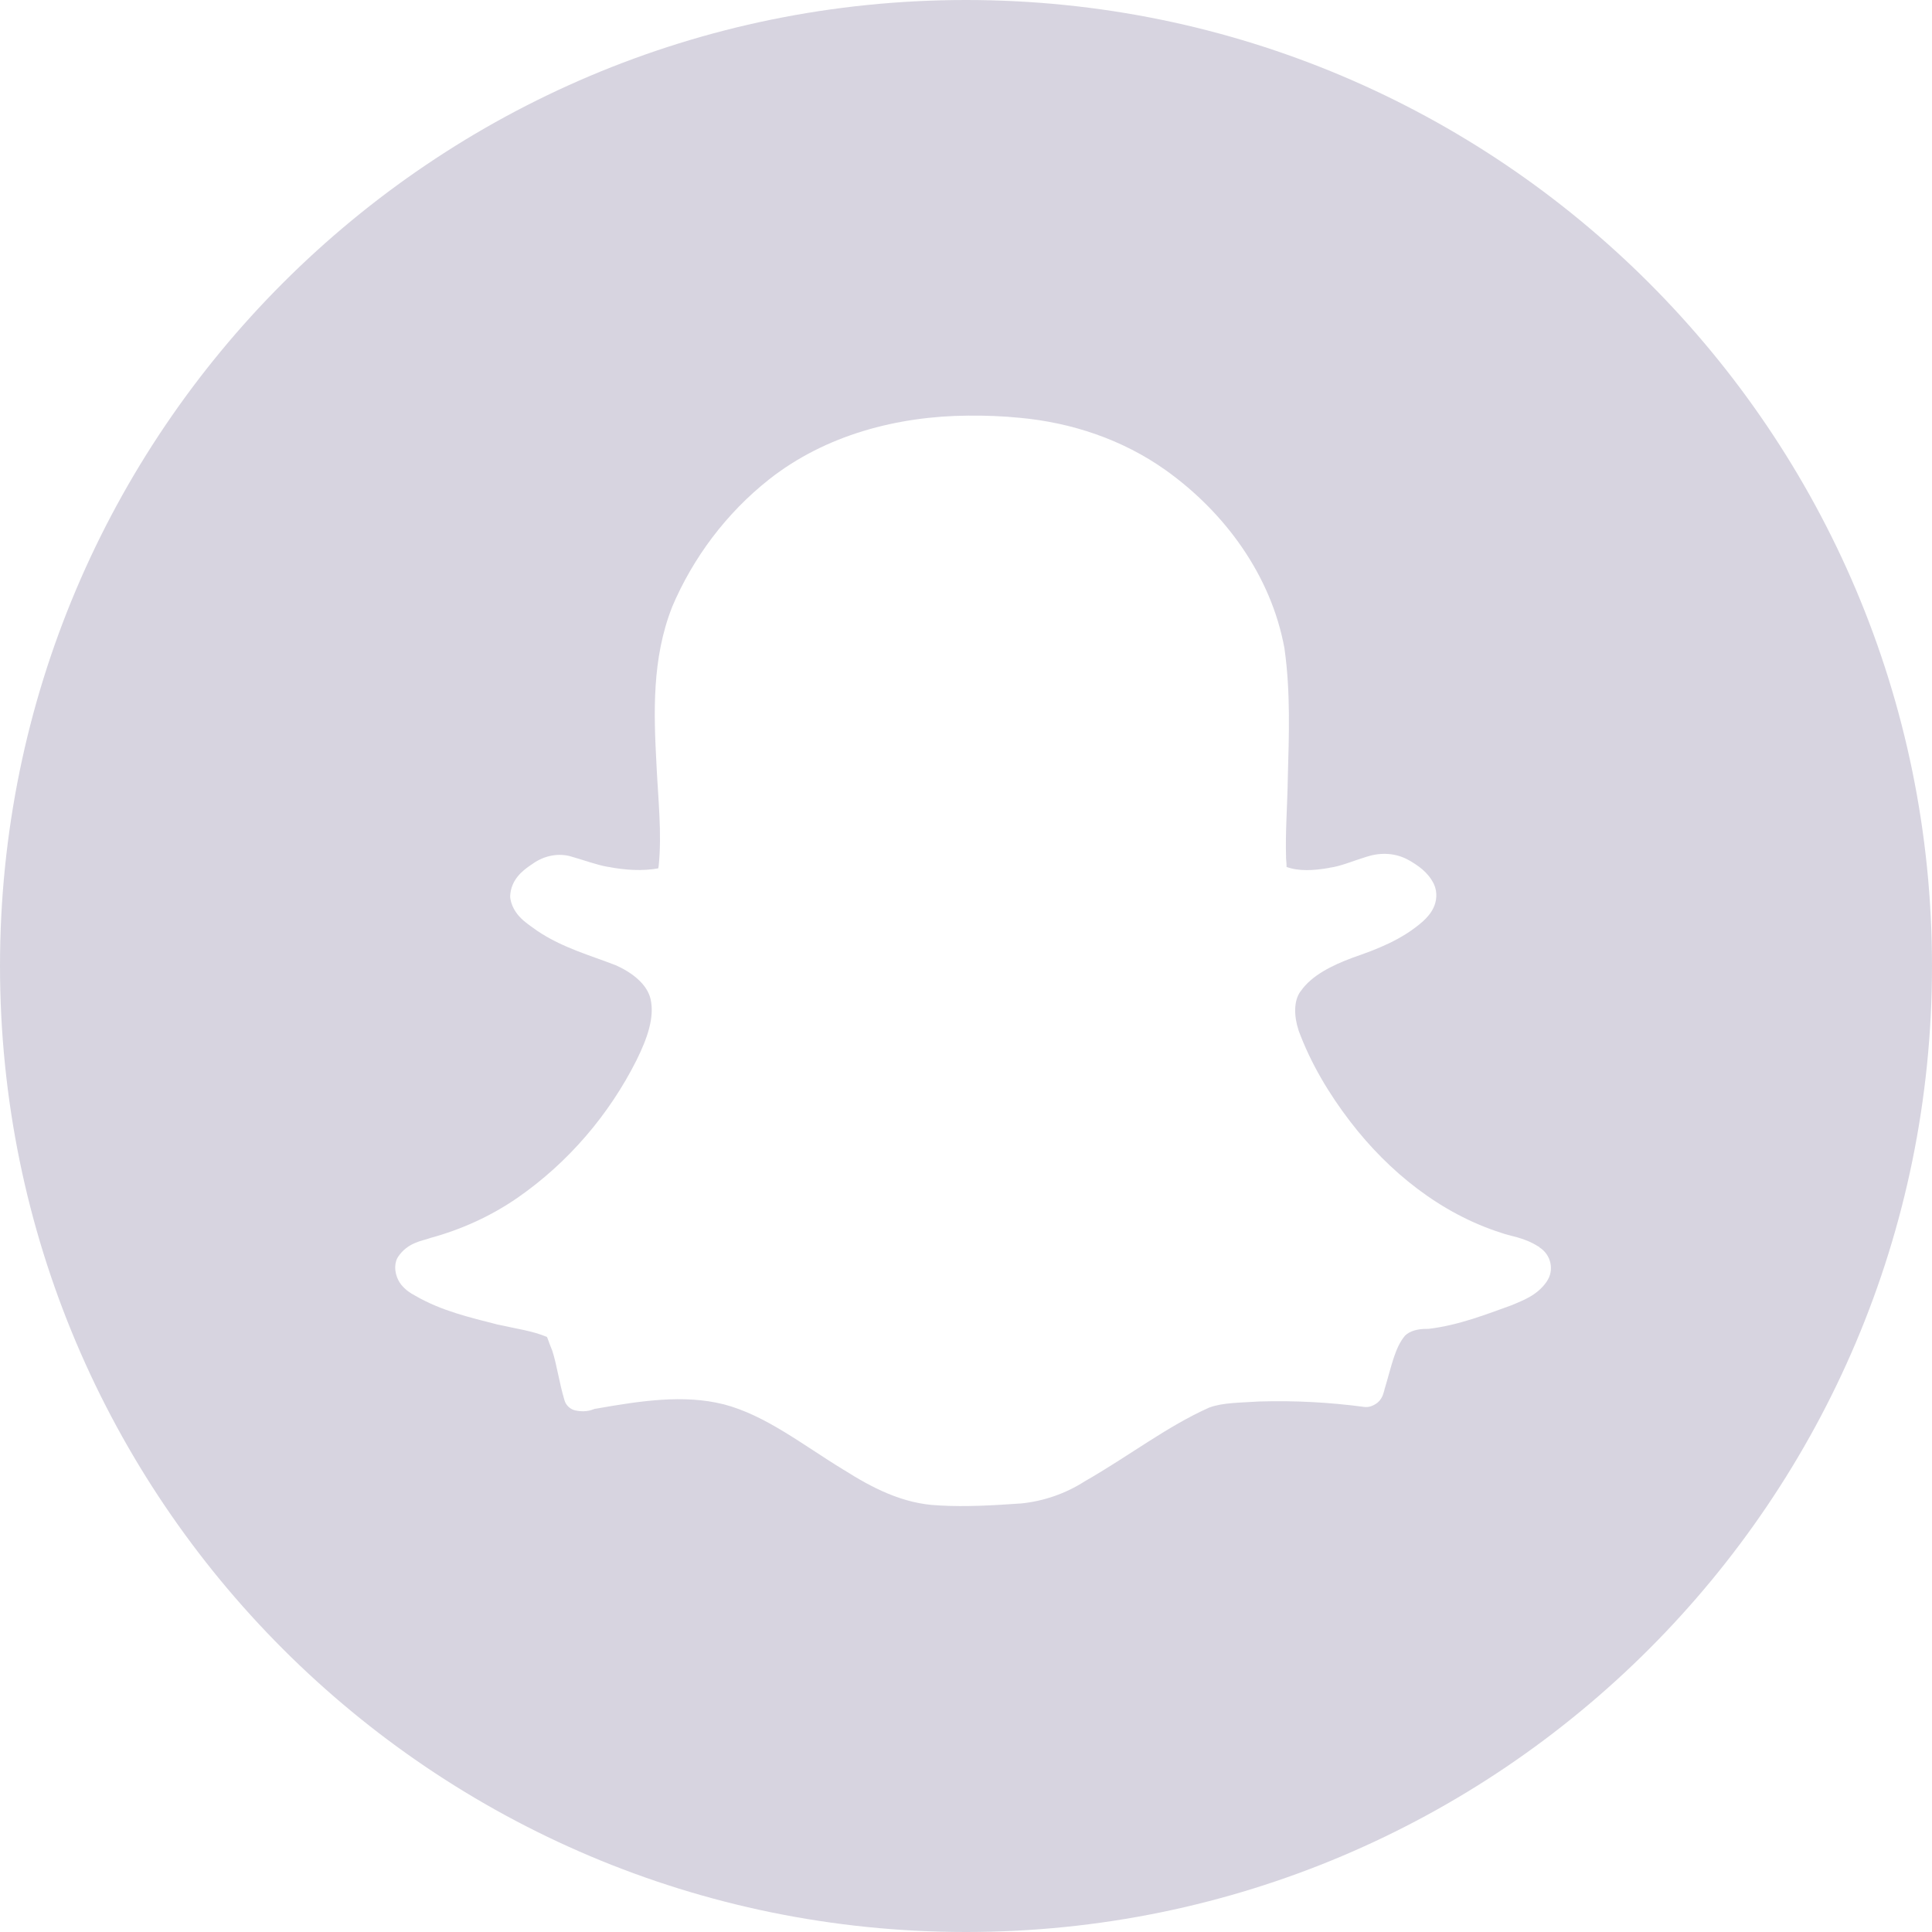 <?xml version="1.0" encoding="UTF-8" standalone="no"?>
<svg width="30px" height="30px" viewBox="0 0 30 30" version="1.1" xmlns="http://www.w3.org/2000/svg" xmlns:xlink="http://www.w3.org/1999/xlink" xmlns:sketch="http://www.bohemiancoding.com/sketch/ns">
    <!-- Generator: Sketch 3.2.2 (9983) - http://www.bohemiancoding.com/sketch -->
    <title>snap</title>
    <desc>Created with Sketch.</desc>
    <defs></defs>
    <g id="Welcome" stroke="none" stroke-width="1" fill="none" fill-rule="evenodd" sketch:type="MSPage">
        <g id="Desktop-HD" sketch:type="MSArtboardGroup" transform="translate(-173, -809)" fill="#AFAAC1" opacity="0.5">
            <path d="M188,839 C196.284,839 203,832.284 203,824 C203,815.716 196.284,809 188,809 C179.716,809 173,815.716 173,824 C173,832.284 179.716,839 188,839 Z M188.03,815.454 C186.944,815.462 185.821,815.75 184.94,816.446 C184.281,816.967 183.762,817.657 183.435,818.428 C183.435,818.43 183.434,818.432 183.434,818.433 C183.122,819.228 183.151,820.073 183.193,820.856 C183.193,820.857 183.193,820.857 183.193,820.858 C183.219,821.408 183.28,821.941 183.228,822.447 C183.224,822.467 183.224,822.472 183.221,822.484 C182.977,822.528 182.71,822.512 182.446,822.461 C182.444,822.461 182.443,822.461 182.441,822.461 C182.26,822.43 182.067,822.355 181.848,822.294 C181.845,822.293 181.841,822.292 181.837,822.291 C181.625,822.243 181.417,822.304 181.257,822.423 C181.255,822.424 181.252,822.426 181.25,822.427 C181.247,822.43 181.243,822.432 181.24,822.434 C181.11,822.521 180.932,822.665 180.922,822.916 C180.922,822.933 180.923,822.949 180.927,822.966 C180.955,823.113 181.045,823.221 181.126,823.292 C181.207,823.362 181.283,823.409 181.33,823.445 C181.334,823.448 181.337,823.451 181.341,823.453 C181.737,823.72 182.175,823.837 182.555,823.986 C182.556,823.986 182.556,823.986 182.557,823.986 C182.82,824.103 183.049,824.284 183.102,824.513 C183.168,824.802 183.046,825.134 182.887,825.456 C182.887,825.456 182.887,825.457 182.887,825.457 C182.458,826.311 181.822,827.053 181.039,827.597 C180.629,827.881 180.166,828.092 179.683,828.223 C179.676,828.225 179.67,828.227 179.663,828.23 C179.564,828.267 179.329,828.292 179.181,828.517 C179.171,828.532 179.162,828.549 179.156,828.567 C179.106,828.712 179.163,828.867 179.233,828.952 C179.3,829.033 179.375,829.081 179.44,829.115 C179.443,829.117 179.446,829.119 179.45,829.121 C179.856,829.356 180.3,829.458 180.706,829.562 C180.708,829.563 180.71,829.563 180.712,829.564 C181.004,829.63 181.273,829.666 181.493,829.76 C181.504,829.778 181.526,829.853 181.577,829.977 C181.649,830.202 181.682,830.467 181.766,830.745 C181.788,830.822 181.856,830.885 181.934,830.901 C182.119,830.941 182.22,830.877 182.236,830.876 C182.244,830.876 182.251,830.875 182.259,830.873 C182.938,830.754 183.615,830.649 184.237,830.806 C184.238,830.806 184.238,830.806 184.239,830.806 C184.892,830.978 185.459,831.432 186.098,831.822 C186.099,831.823 186.1,831.824 186.101,831.825 L186.101,831.823 C186.525,832.092 187.016,832.356 187.582,832.376 L187.582,832.377 C187.584,832.377 187.586,832.377 187.588,832.377 C188.016,832.401 188.436,832.374 188.845,832.346 C188.848,832.346 188.85,832.346 188.852,832.346 C189.203,832.311 189.544,832.194 189.842,832.003 C189.846,832.001 189.85,831.999 189.854,831.996 C190.527,831.611 191.124,831.147 191.778,830.856 C191.779,830.856 191.78,830.855 191.781,830.855 C191.993,830.778 192.259,830.782 192.554,830.762 C192.557,830.762 192.56,830.762 192.562,830.762 C193.104,830.746 193.648,830.775 194.186,830.847 C194.204,830.849 194.223,830.849 194.242,830.847 C194.312,830.838 194.39,830.791 194.427,830.743 C194.465,830.694 194.476,830.655 194.484,830.627 C194.499,830.572 194.514,830.545 194.488,830.591 C194.496,830.577 194.503,830.561 194.507,830.546 C194.606,830.218 194.66,829.922 194.819,829.738 C194.891,829.668 195.014,829.633 195.154,829.635 C195.164,829.635 195.175,829.635 195.185,829.634 C195.653,829.578 196.075,829.41 196.476,829.266 C196.481,829.264 196.486,829.262 196.49,829.26 C196.639,829.195 196.861,829.121 197.013,828.907 C197.014,828.906 197.015,828.906 197.016,828.904 L197.015,828.903 C197.142,828.724 197.083,828.479 196.902,828.368 L196.905,828.365 C196.899,828.361 196.894,828.359 196.888,828.355 C196.886,828.354 196.885,828.353 196.884,828.352 L196.884,828.354 C196.667,828.214 196.449,828.195 196.312,828.144 C196.309,828.143 196.306,828.142 196.303,828.141 C195.373,827.843 194.569,827.201 193.968,826.418 C193.634,825.983 193.352,825.509 193.165,825.003 C193.165,825.001 193.165,825 193.164,824.998 C193.091,824.778 193.087,824.539 193.195,824.393 C193.196,824.392 193.198,824.391 193.199,824.389 C193.367,824.148 193.675,823.993 194.004,823.871 C194.006,823.87 194.007,823.87 194.009,823.869 C194.372,823.743 194.77,823.595 195.098,823.304 C195.099,823.303 195.101,823.301 195.102,823.3 C195.153,823.252 195.214,823.19 195.259,823.096 C195.305,823.003 195.327,822.857 195.266,822.731 C195.266,822.73 195.266,822.73 195.266,822.729 C195.172,822.535 195.007,822.434 194.884,822.361 C194.884,822.361 194.883,822.361 194.883,822.361 C194.677,822.241 194.438,822.234 194.231,822.301 C194.23,822.301 194.23,822.301 194.229,822.301 C194.228,822.301 194.226,822.302 194.225,822.302 C194.001,822.371 193.817,822.452 193.647,822.474 C193.644,822.475 193.64,822.475 193.636,822.477 C193.395,822.52 193.161,822.53 192.978,822.462 C192.977,822.435 192.976,822.382 192.969,822.316 L192.97,822.316 C192.957,821.915 192.991,821.502 192.997,821.074 C192.997,821.073 192.997,821.072 192.997,821.071 C193.015,820.421 193.041,819.751 192.946,819.077 C192.946,819.074 192.945,819.071 192.945,819.067 C192.737,817.93 192.014,816.951 191.098,816.299 C190.432,815.826 189.641,815.562 188.838,815.488 C188.838,815.488 188.837,815.488 188.837,815.488 C188.568,815.461 188.299,815.451 188.03,815.454 L188.03,815.454 Z" id="snap" sketch:type="MSShapeGroup"></path>
        </g>
    </g>
</svg>